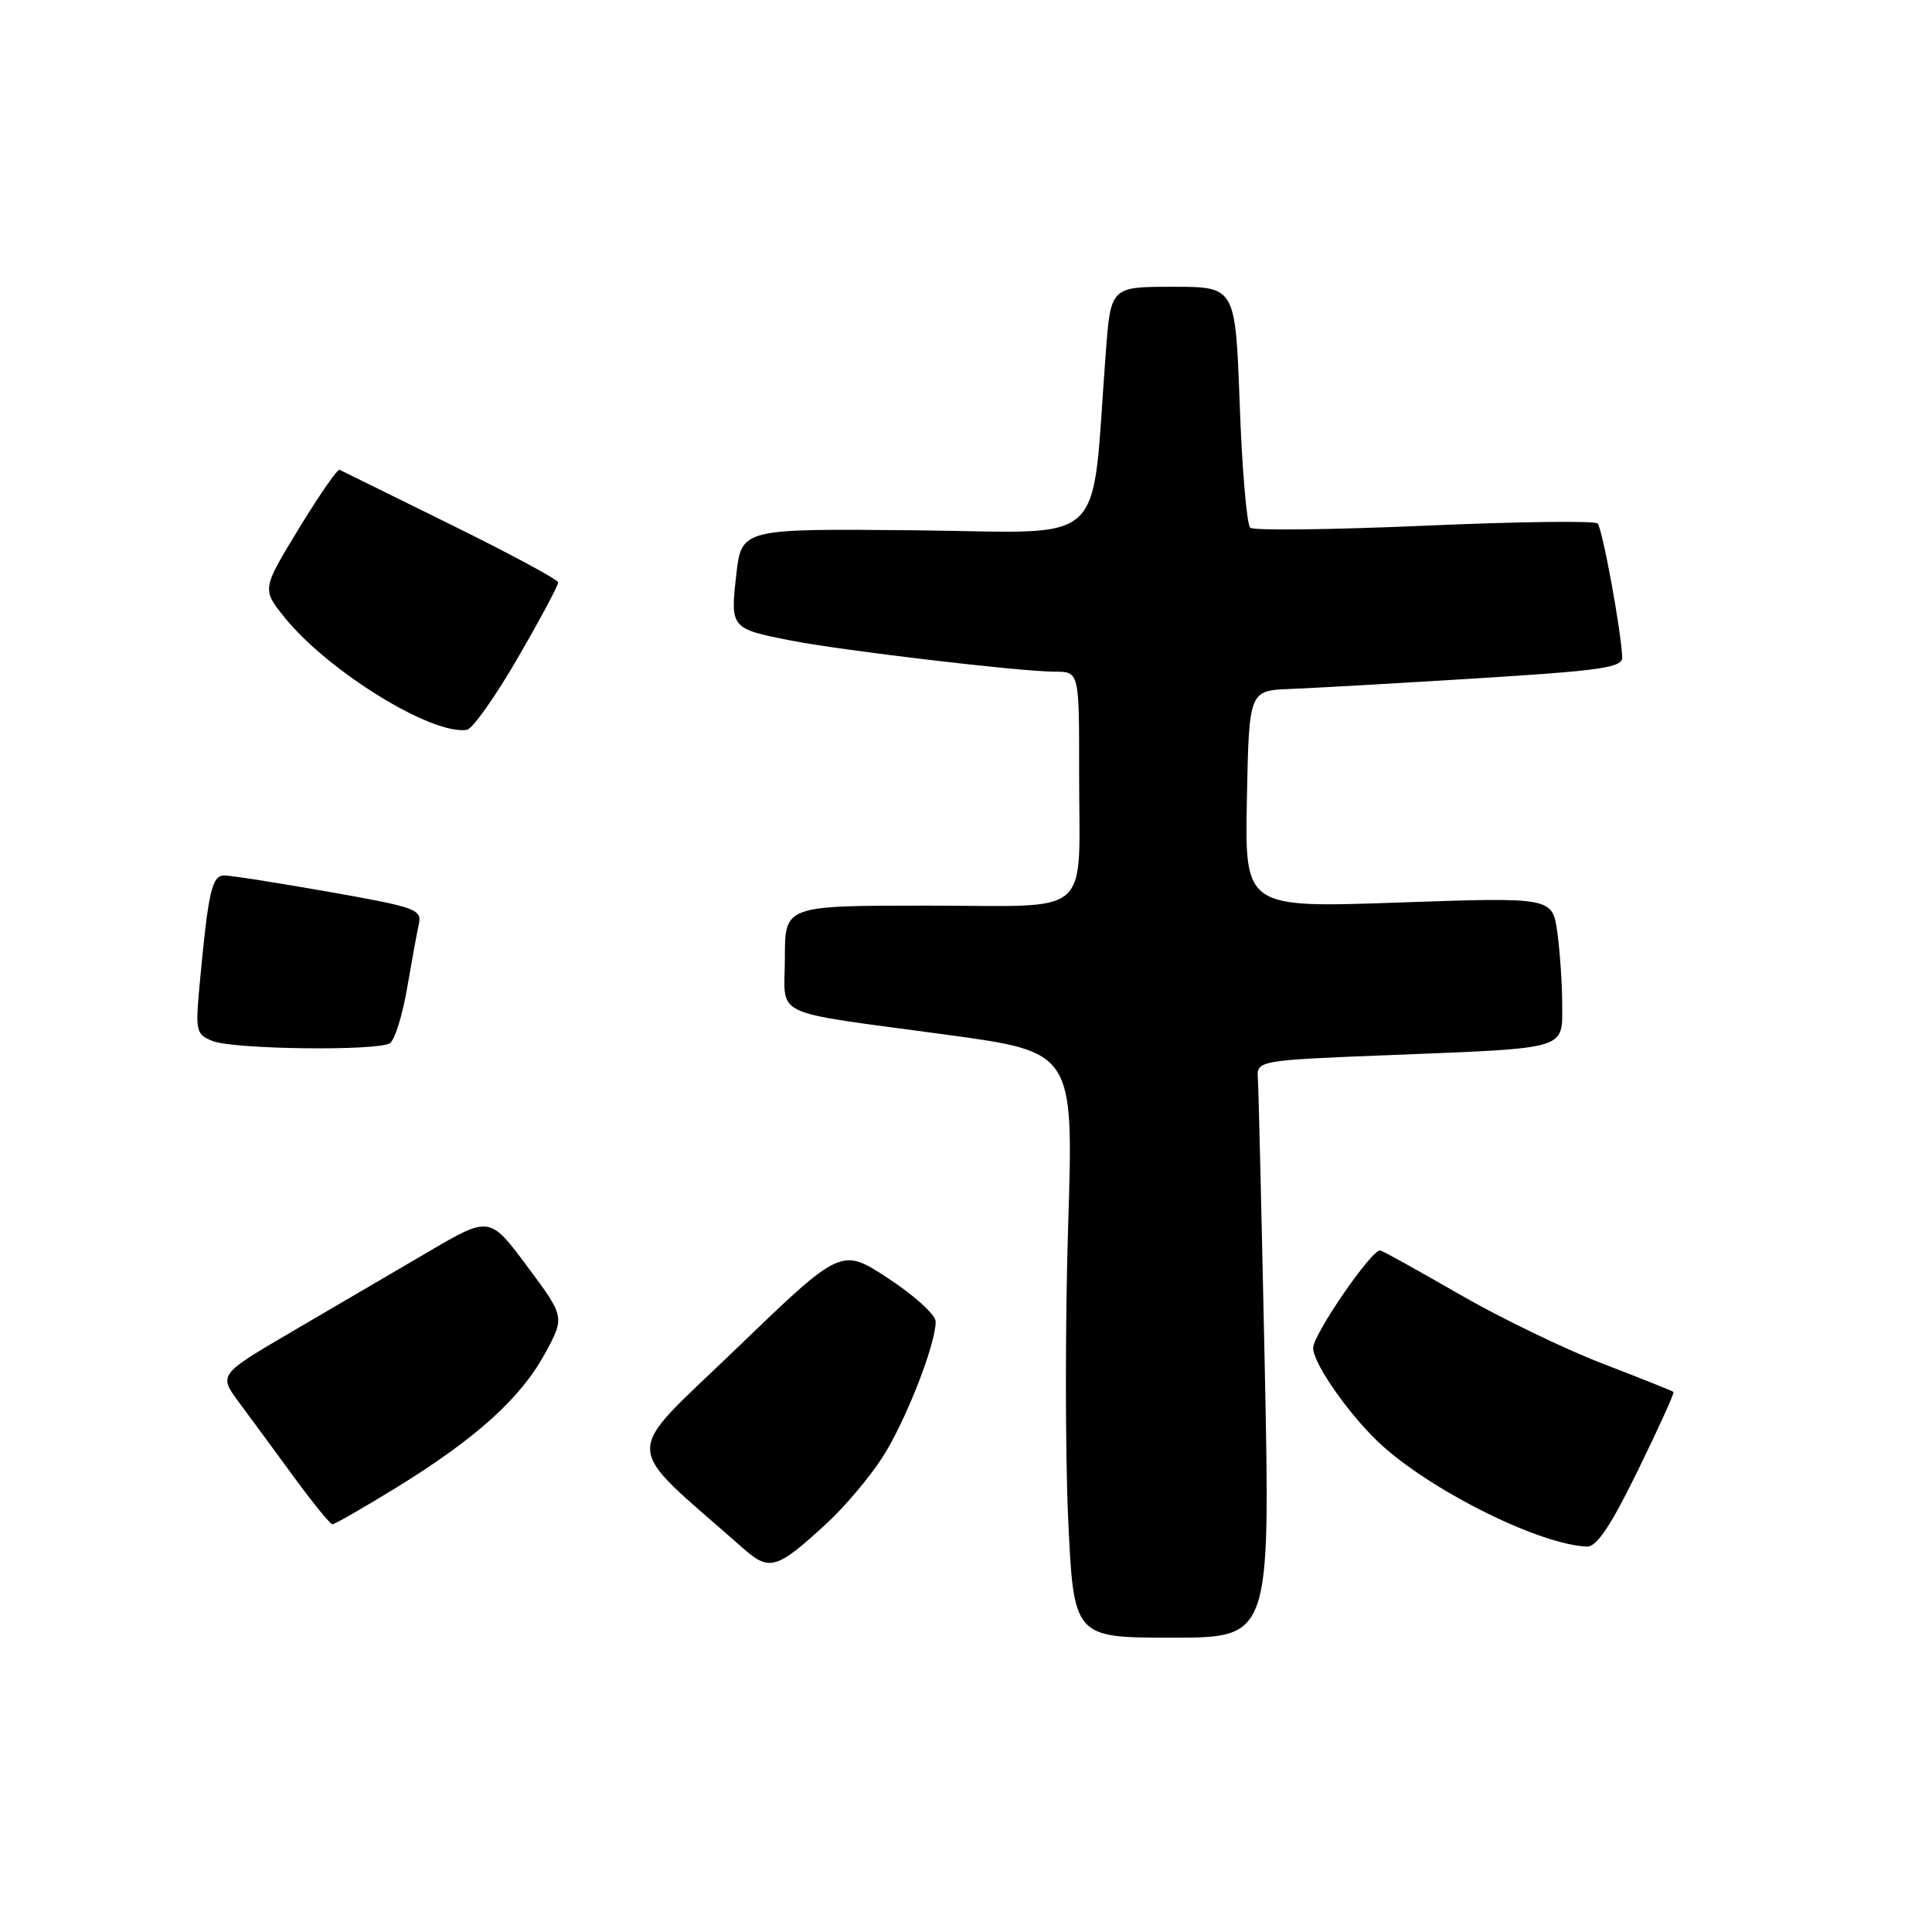 <?xml version="1.0" encoding="UTF-8" standalone="no"?>
<!DOCTYPE svg PUBLIC "-//W3C//DTD SVG 1.1//EN" "http://www.w3.org/Graphics/SVG/1.1/DTD/svg11.dtd" >
<svg xmlns="http://www.w3.org/2000/svg" xmlns:xlink="http://www.w3.org/1999/xlink" version="1.1" viewBox="0 0 256 256">
 <g >
 <path fill="currentColor"
d=" M 167.59 181.25 C 167.18 161.59 166.77 144.38 166.68 143.00 C 166.50 140.50 166.50 140.50 184.50 139.79 C 207.93 138.86 207.00 139.13 207.00 133.12 C 207.00 130.46 206.71 126.16 206.36 123.58 C 205.71 118.88 205.71 118.88 185.33 119.59 C 164.94 120.30 164.94 120.30 165.22 105.90 C 165.50 91.50 165.50 91.50 171.00 91.29 C 174.03 91.17 185.16 90.54 195.75 89.88 C 212.24 88.86 214.99 88.46 214.95 87.09 C 214.83 83.66 212.32 69.99 211.69 69.36 C 211.32 68.99 201.00 69.12 188.76 69.66 C 176.52 70.19 166.13 70.32 165.67 69.93 C 165.21 69.55 164.58 62.21 164.27 53.62 C 163.70 38.00 163.70 38.00 155.44 38.00 C 147.18 38.00 147.18 38.00 146.52 46.75 C 144.52 73.10 147.27 70.53 121.38 70.27 C 98.25 70.04 98.25 70.04 97.56 76.17 C 96.76 83.25 96.81 83.31 104.89 84.89 C 111.76 86.23 135.27 89.00 139.74 89.00 C 143.00 89.00 143.00 89.00 142.99 102.25 C 142.97 121.97 145.19 120.00 122.88 120.00 C 104.00 120.00 104.00 120.00 104.00 126.89 C 104.00 135.01 101.59 133.86 125.38 137.10 C 142.26 139.39 142.26 139.39 141.54 162.25 C 141.14 174.82 141.14 192.28 141.53 201.05 C 142.26 217.00 142.26 217.00 155.29 217.00 C 168.32 217.00 168.32 217.00 167.59 181.25 Z  M 109.59 201.81 C 111.95 199.63 115.26 195.71 116.94 193.09 C 120.01 188.31 124.02 178.06 123.98 175.09 C 123.97 174.22 121.15 171.65 117.71 169.40 C 111.47 165.30 111.47 165.30 97.58 178.69 C 82.23 193.49 82.14 190.75 98.47 205.16 C 101.97 208.25 102.91 207.97 109.59 201.81 Z  M 217.03 194.84 C 219.77 189.24 221.89 184.56 221.75 184.44 C 221.61 184.31 217.36 182.61 212.29 180.66 C 207.23 178.71 198.71 174.58 193.36 171.49 C 188.00 168.40 183.30 165.79 182.90 165.69 C 181.84 165.42 174.00 176.81 174.00 178.61 C 174.00 180.78 179.25 188.13 183.38 191.76 C 190.46 197.98 204.18 204.69 210.28 204.93 C 211.57 204.98 213.43 202.20 217.03 194.84 Z  M 52.54 197.10 C 63.06 190.62 68.99 185.27 72.21 179.36 C 74.85 174.50 74.85 174.50 69.86 167.80 C 64.88 161.11 64.88 161.11 56.69 165.91 C 52.18 168.55 44.10 173.29 38.72 176.43 C 28.94 182.15 28.94 182.15 31.72 185.89 C 33.25 187.95 36.52 192.40 39.00 195.79 C 41.48 199.17 43.74 201.95 44.04 201.97 C 44.34 201.99 48.16 199.79 52.54 197.10 Z  M 51.66 138.23 C 52.30 137.82 53.32 134.57 53.93 131.00 C 54.55 127.42 55.25 123.57 55.50 122.43 C 55.92 120.50 55.07 120.20 43.61 118.18 C 36.82 116.98 30.57 116.00 29.72 116.00 C 28.08 116.00 27.60 118.10 26.47 130.25 C 25.87 136.67 25.96 137.05 28.17 137.94 C 30.95 139.05 50.00 139.29 51.66 138.23 Z  M 68.61 87.17 C 71.58 82.05 73.98 77.55 73.96 77.17 C 73.94 76.80 67.53 73.35 59.71 69.50 C 51.89 65.65 45.27 62.39 45.00 62.25 C 44.72 62.11 42.29 65.62 39.60 70.04 C 34.71 78.07 34.71 78.07 37.69 81.79 C 43.44 88.93 57.20 97.43 61.86 96.71 C 62.61 96.59 65.65 92.30 68.61 87.17 Z "/>
</g>
</svg>